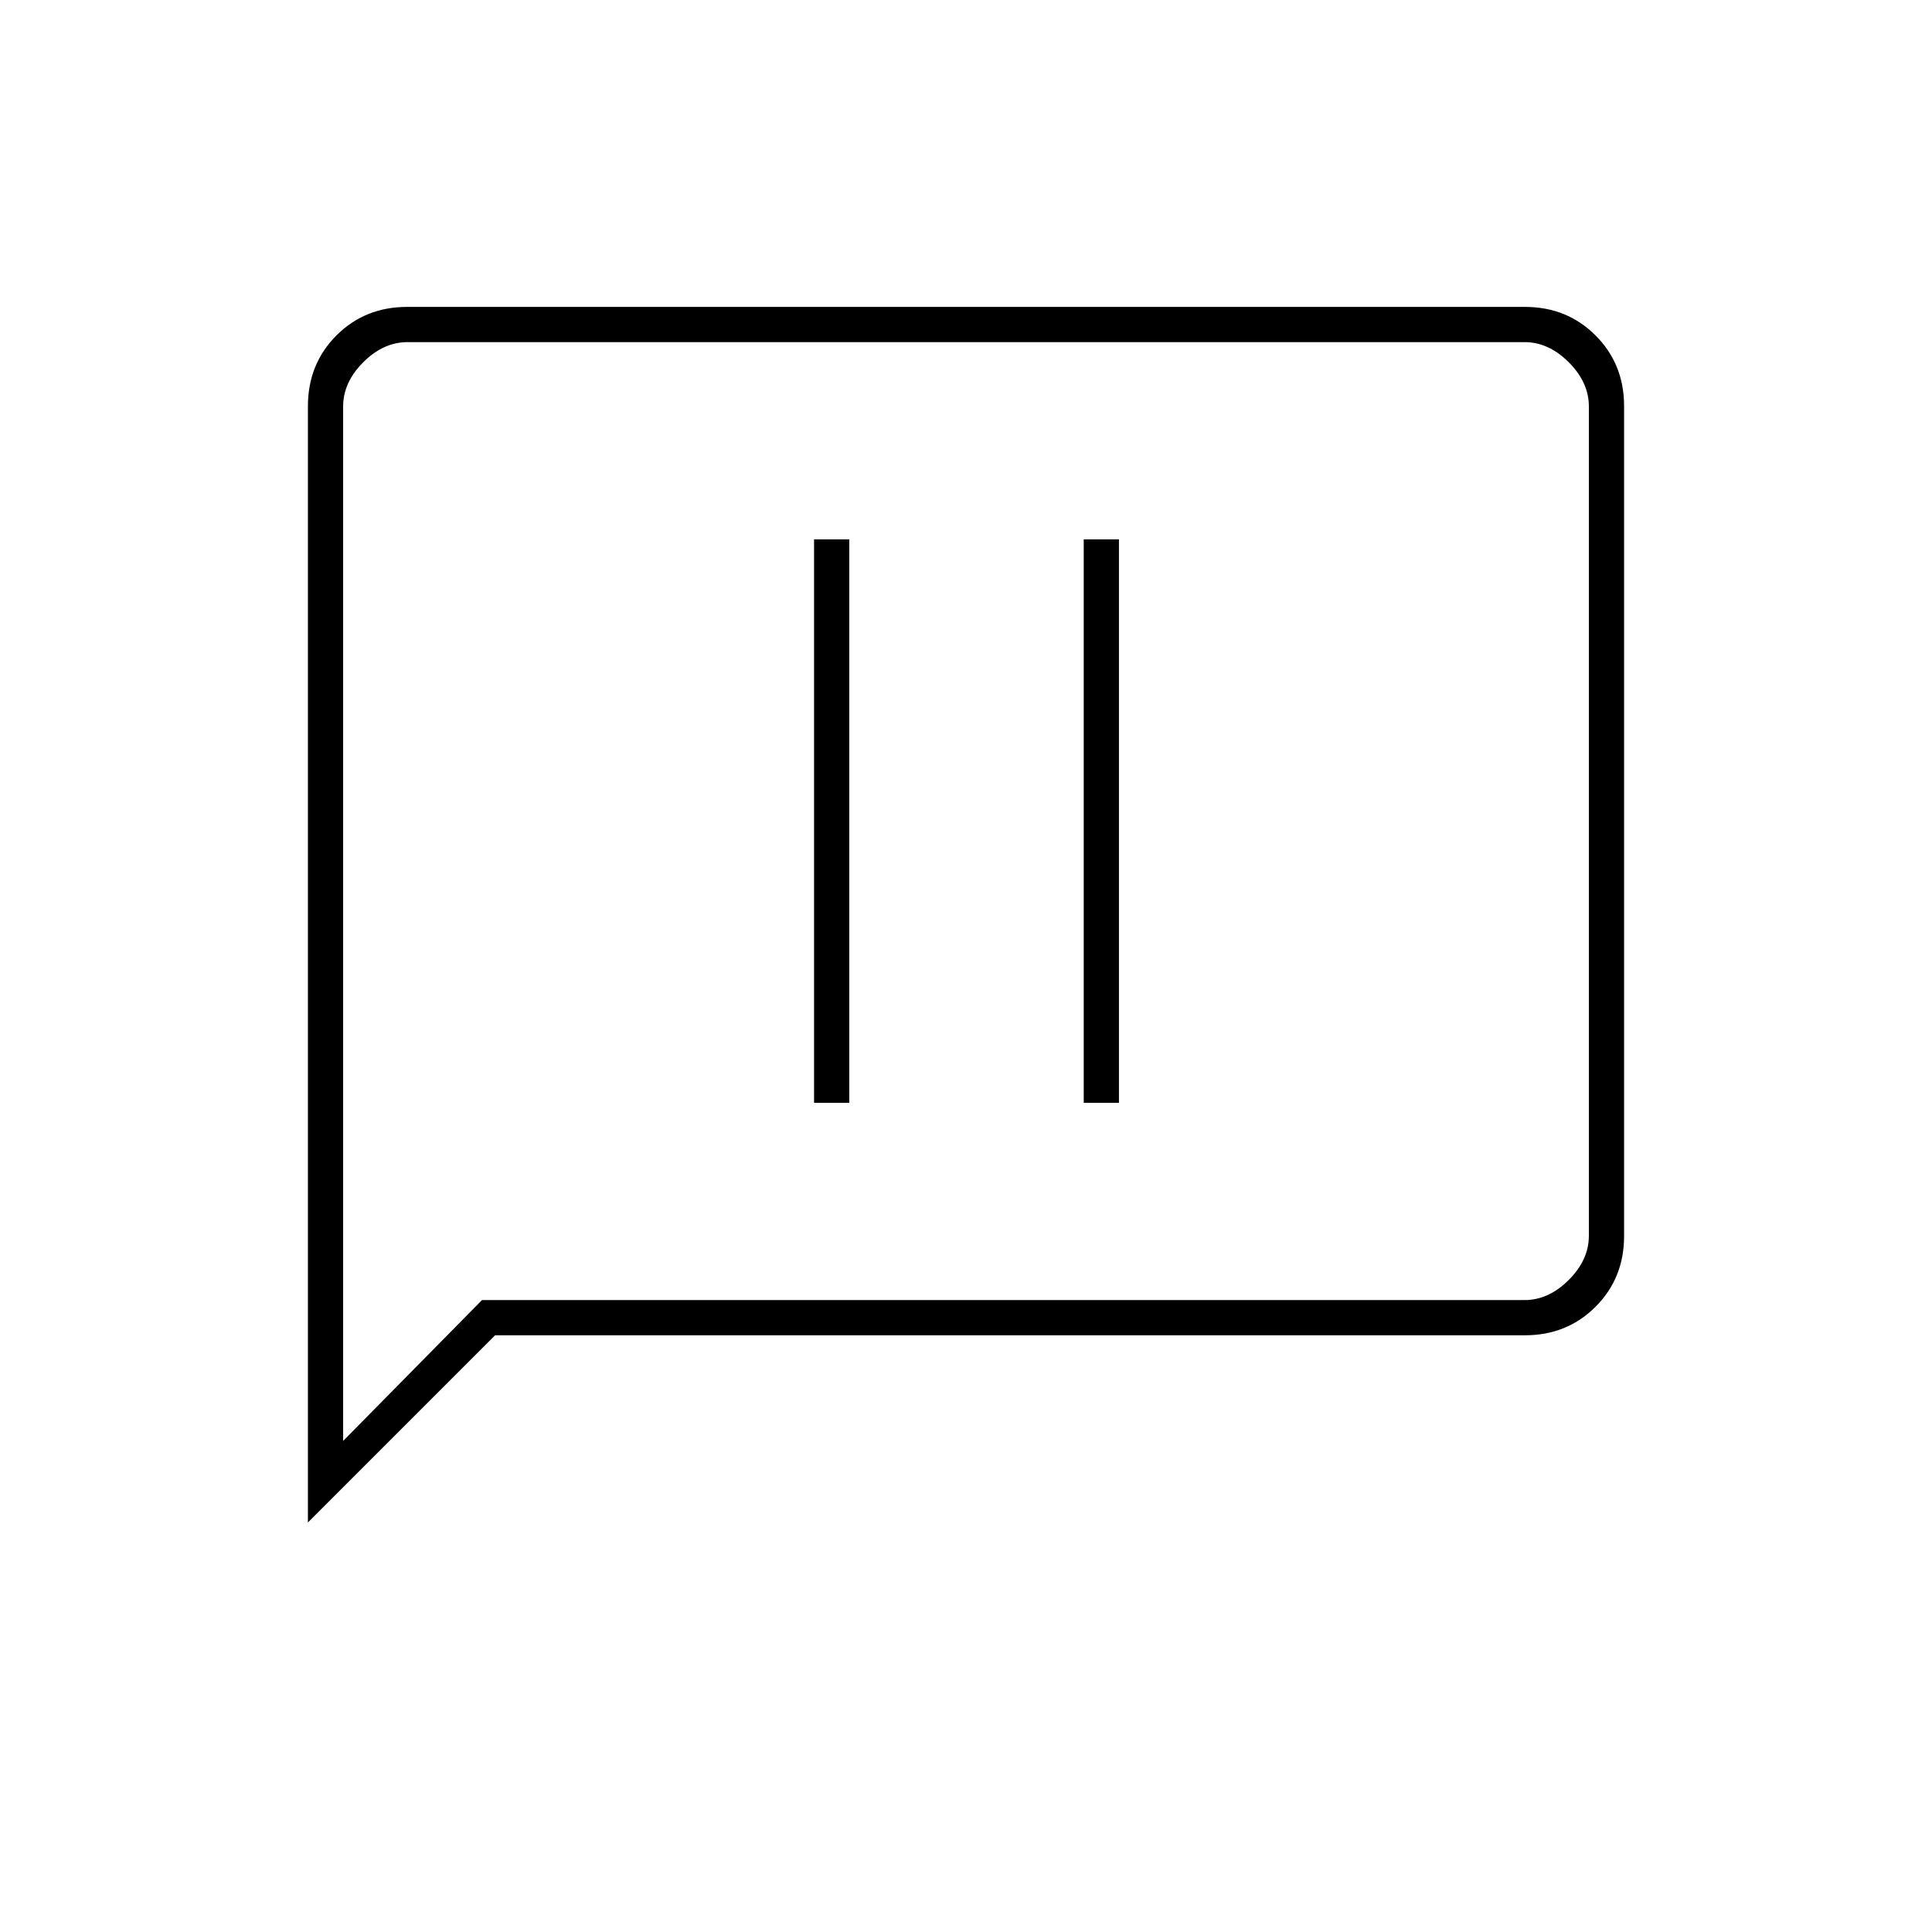 <svg xmlns="http://www.w3.org/2000/svg" height="20" viewBox="0 -960 960 960" width="20"><path d="M404.5-412H422v-280h-17.5v280Zm134 0H556v-280h-17.5v280ZM153-203.5v-554.56q0-21.08 14.18-35.26t35.1-14.18h555.44q20.92 0 35.1 14.18T807-758.2v412.4q0 20.94-14.18 35.12-14.18 14.18-35.1 14.18H246l-93 93ZM239.5-314h518q12 0 22-10t10-22v-412q0-12-10-22t-22-10h-555q-12 0-22 10t-10 22v514l69-70Zm-69 0v-476 476Z"/></svg>